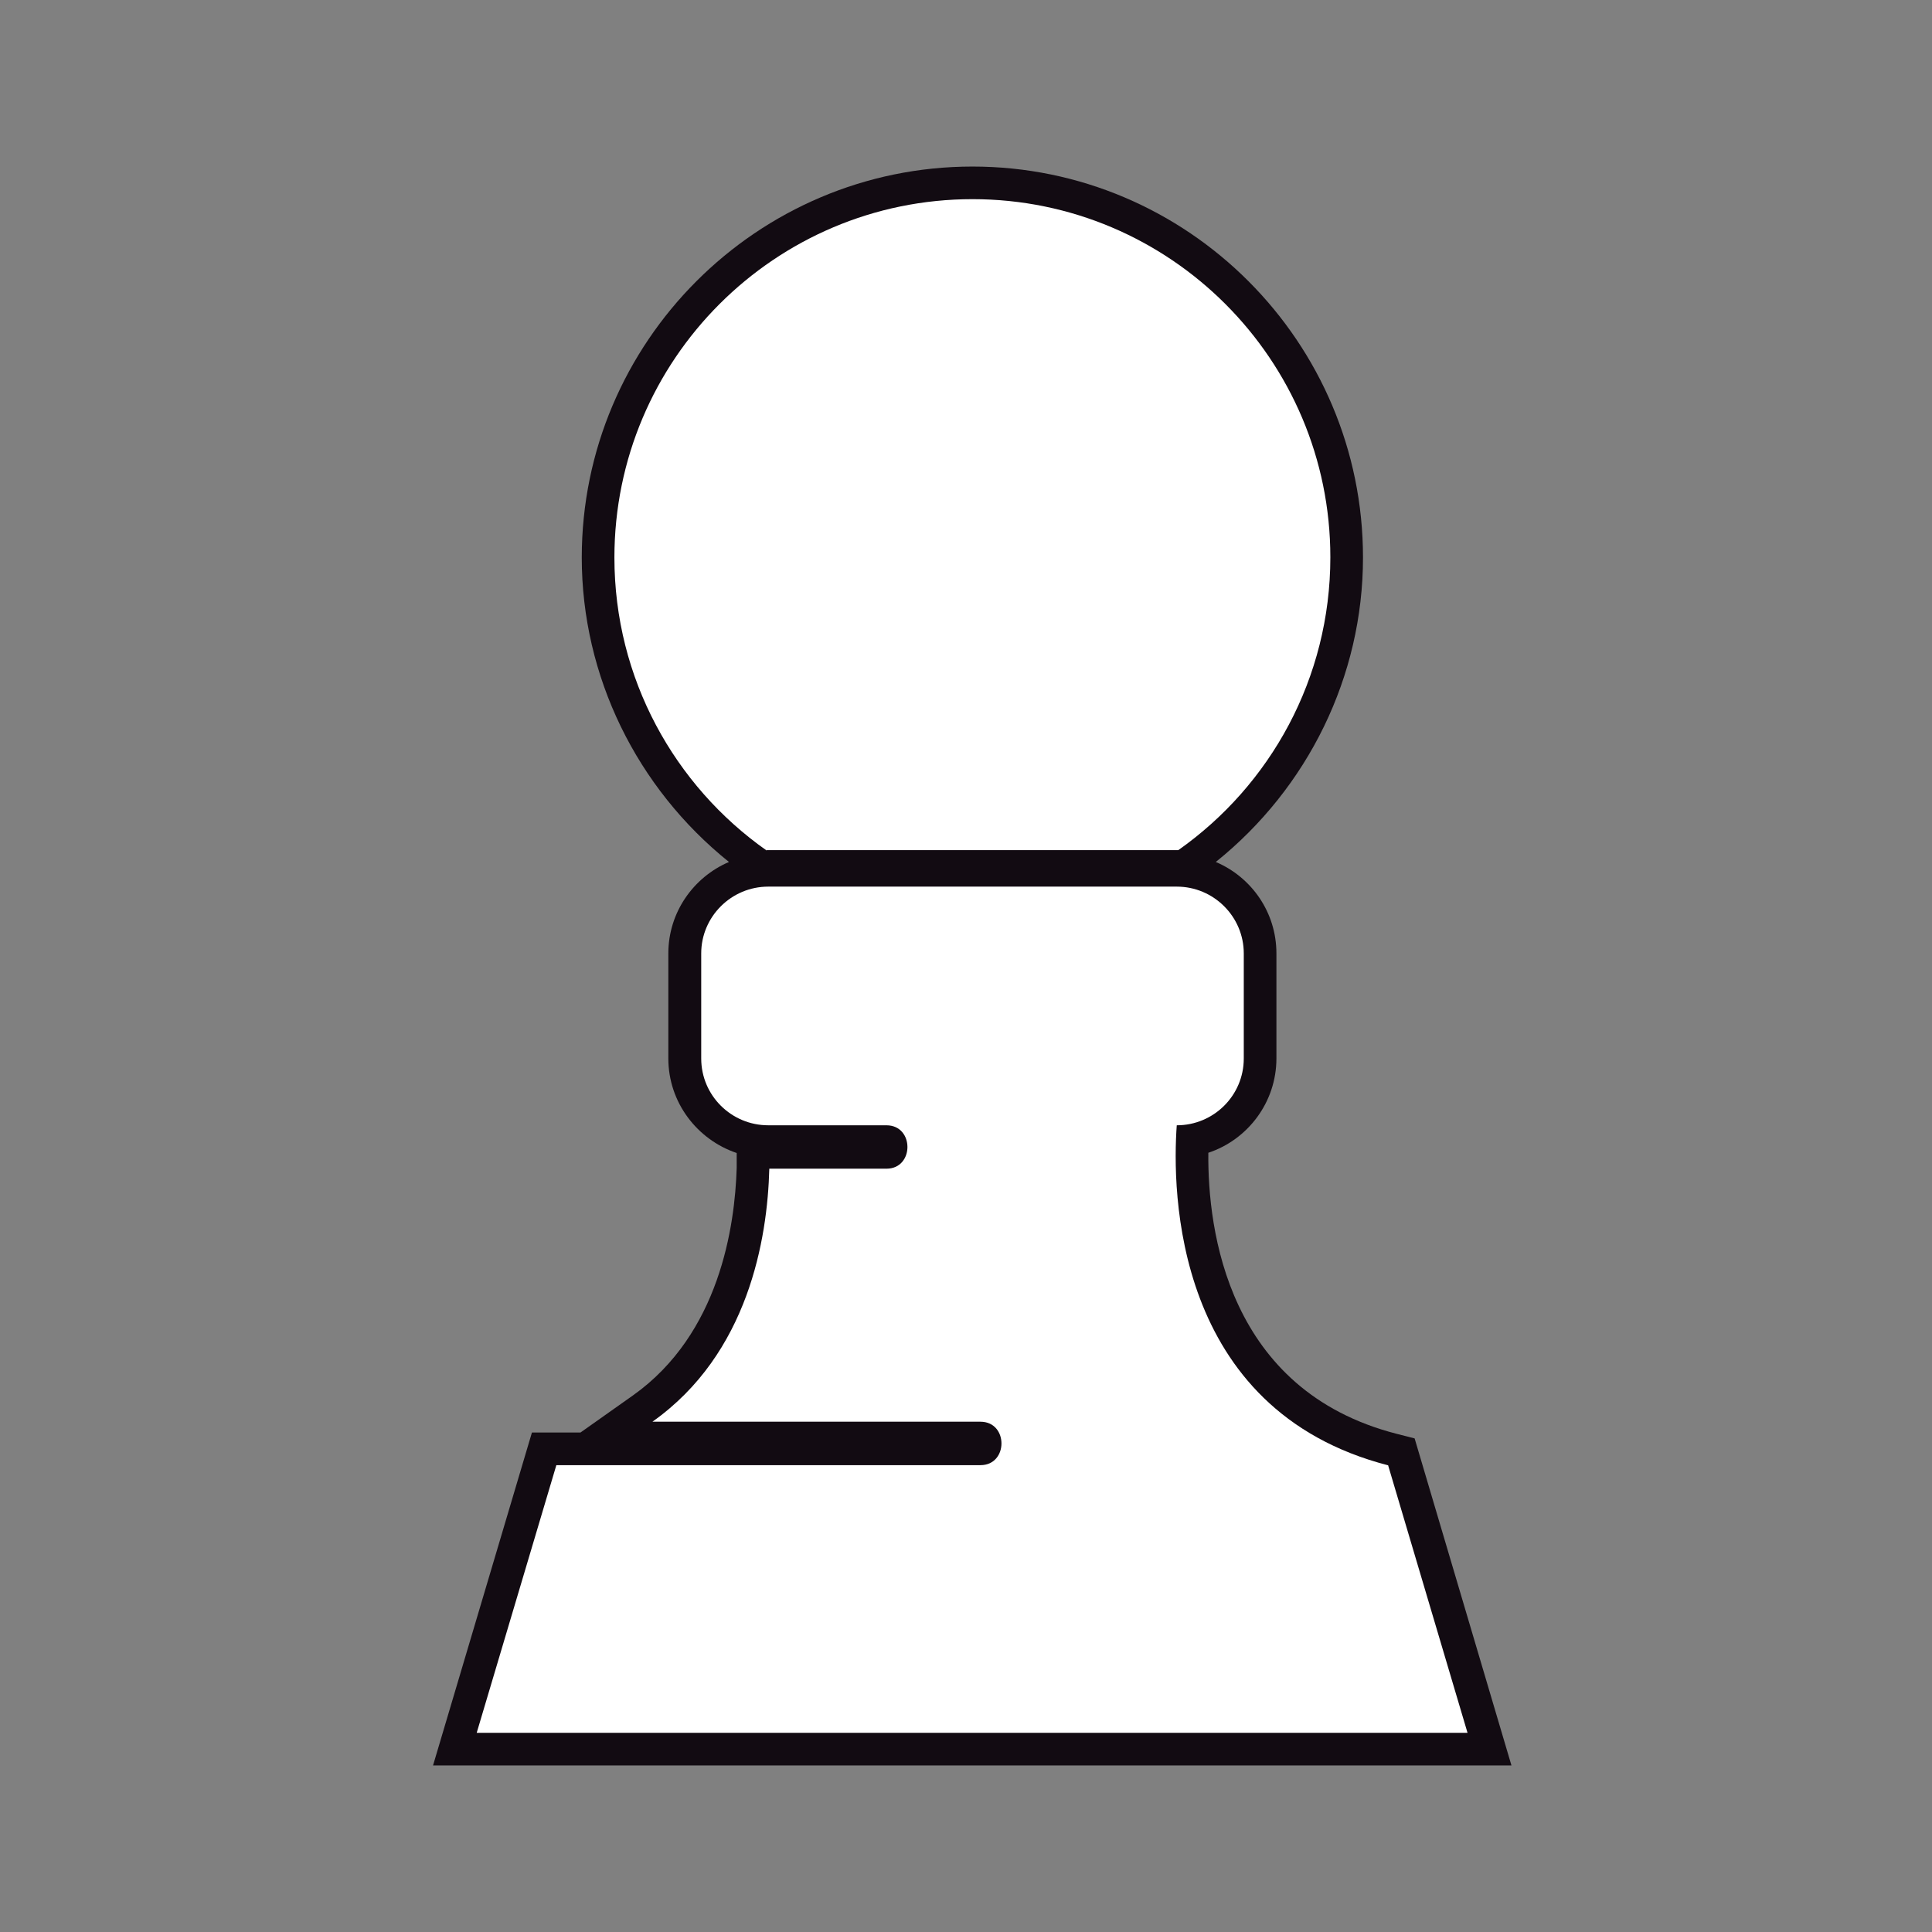 <svg width="58" height="58" viewBox="0 0 58 58" fill="none" xmlns="http://www.w3.org/2000/svg">
<rect x="0" y="0" width="58" height="58" fill="#808080" stroke="none"/>
<path d="M42.468 43.182L41.928 43.044C36.853 41.74 36.252 36.928 36.275 34.607C37.463 34.213 38.319 33.087 38.319 31.776V28.622C38.319 27.388 37.571 26.332 36.499 25.877C39.267 23.655 40.918 20.301 40.918 16.738C40.918 10.267 35.658 5 29.195 5C22.733 5 17.465 10.267 17.465 16.738C17.465 20.301 19.116 23.655 21.884 25.877C20.82 26.332 20.064 27.388 20.064 28.622V31.776C20.064 33.095 20.928 34.213 22.116 34.614V35.062C22.062 36.82 21.599 40.044 19.008 41.887L17.427 43.005H15.969L13 53H27.452H28.432H45.375L42.468 43.182Z" fill="#120B12"/>
<path d="M41.681 43.992C35.211 42.327 35.188 35.717 35.327 33.782C36.437 33.782 37.339 32.887 37.339 31.776V28.622C37.339 27.519 36.437 26.617 35.327 26.617H23.064C21.954 26.617 21.051 27.519 21.051 28.622V31.776C21.051 32.887 21.954 33.782 23.064 33.782H26.612C27.452 33.782 27.452 35.085 26.612 35.085H23.095C23.041 37.198 22.463 40.645 19.586 42.681H29.434C30.275 42.681 30.275 43.985 29.434 43.985H16.702L14.311 52.02H27.452H44.056L41.673 43.992H41.681Z" fill="white"/>
<path d="M23.018 25.522H35.373C38.134 23.578 39.938 20.363 39.938 16.73C39.938 10.8 35.126 5.979 29.195 5.979C23.265 5.979 18.445 10.8 18.445 16.738C18.445 20.37 20.25 23.586 23.01 25.53L23.018 25.522Z" fill="white"/>
</svg>
